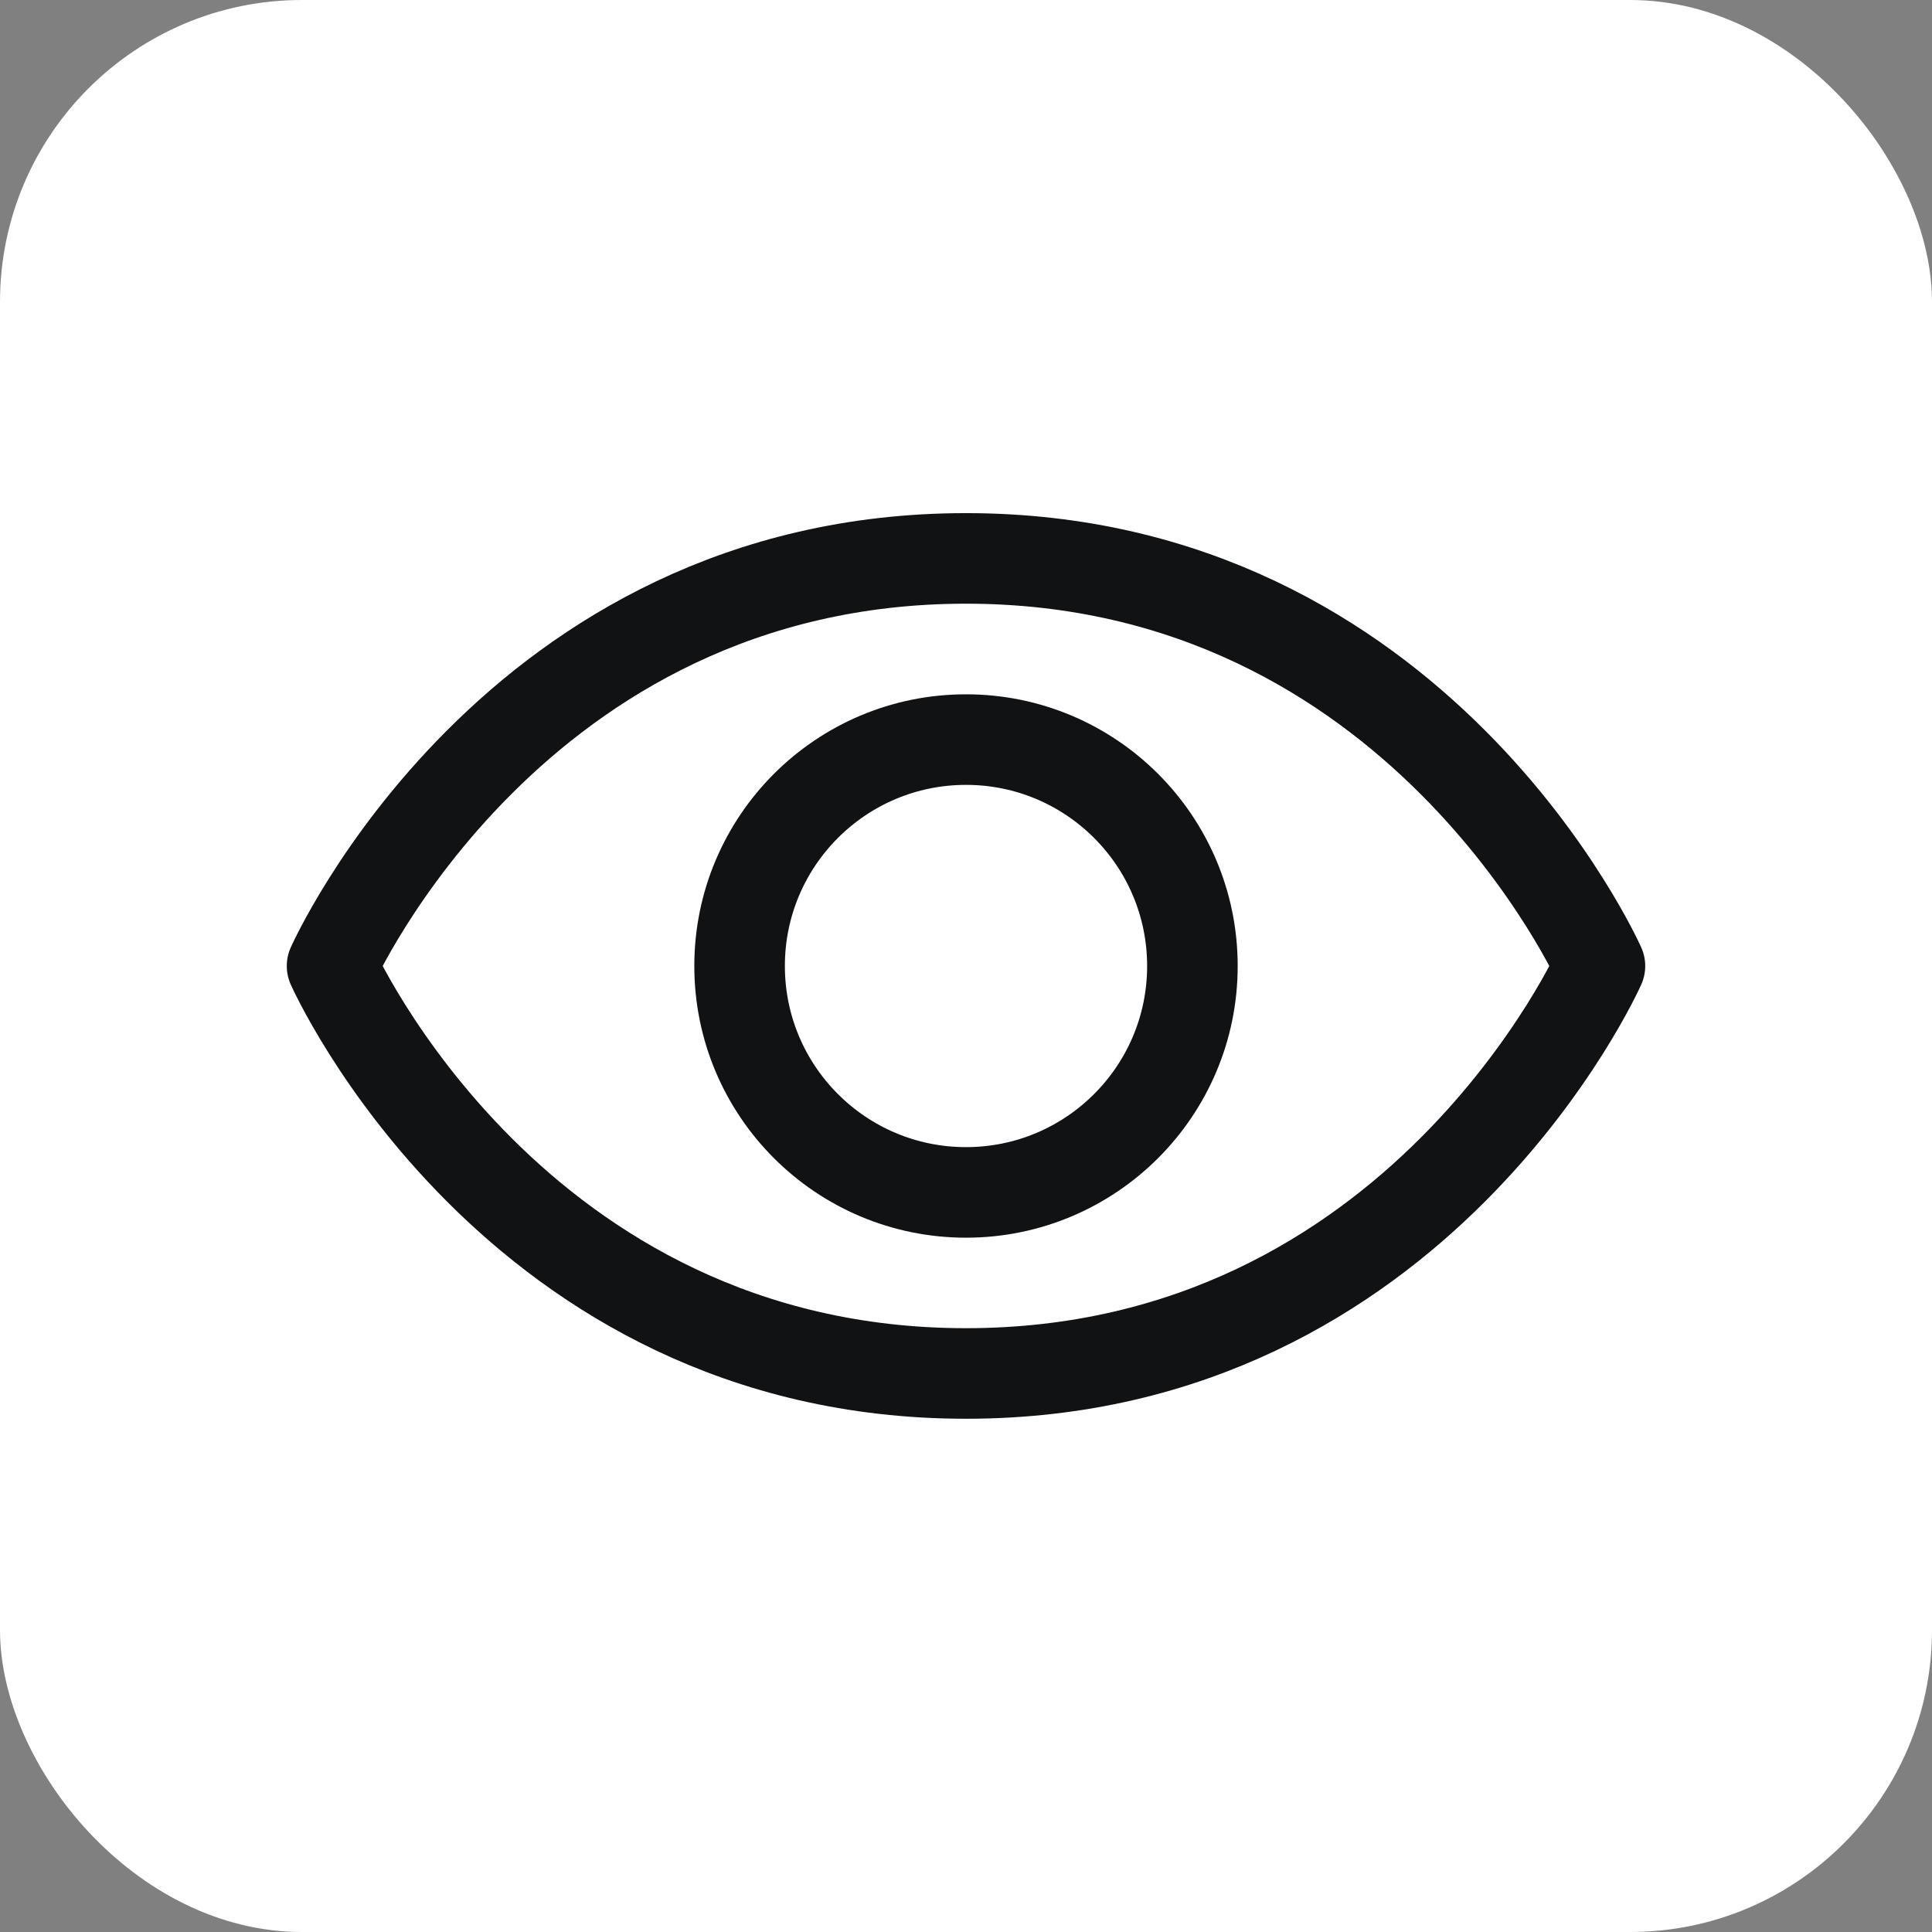 <svg width="32" height="32" viewBox="0 0 32 32" fill="none" xmlns="http://www.w3.org/2000/svg">
<rect x="0" y="0" width="32" height="32" fill="#808080" stroke="none"/>
<rect width="32" height="32" rx="5" fill="white"/>
<path d="M16 9.249C8.5 9.249 5.5 16 5.5 16C5.5 16 8.5 22.749 16 22.749C23.5 22.749 26.5 16 26.5 16C26.5 16 23.5 9.249 16 9.249Z" stroke="#111214" stroke-width="1.5" stroke-linecap="round" stroke-linejoin="round"/>
<path d="M16 19.75C18.071 19.75 19.75 18.071 19.75 16C19.75 13.929 18.071 12.25 16 12.25C13.929 12.25 12.25 13.929 12.25 16C12.25 18.071 13.929 19.75 16 19.75Z" stroke="#111214" stroke-width="1.5" stroke-linecap="round" stroke-linejoin="round"/>
</svg>
